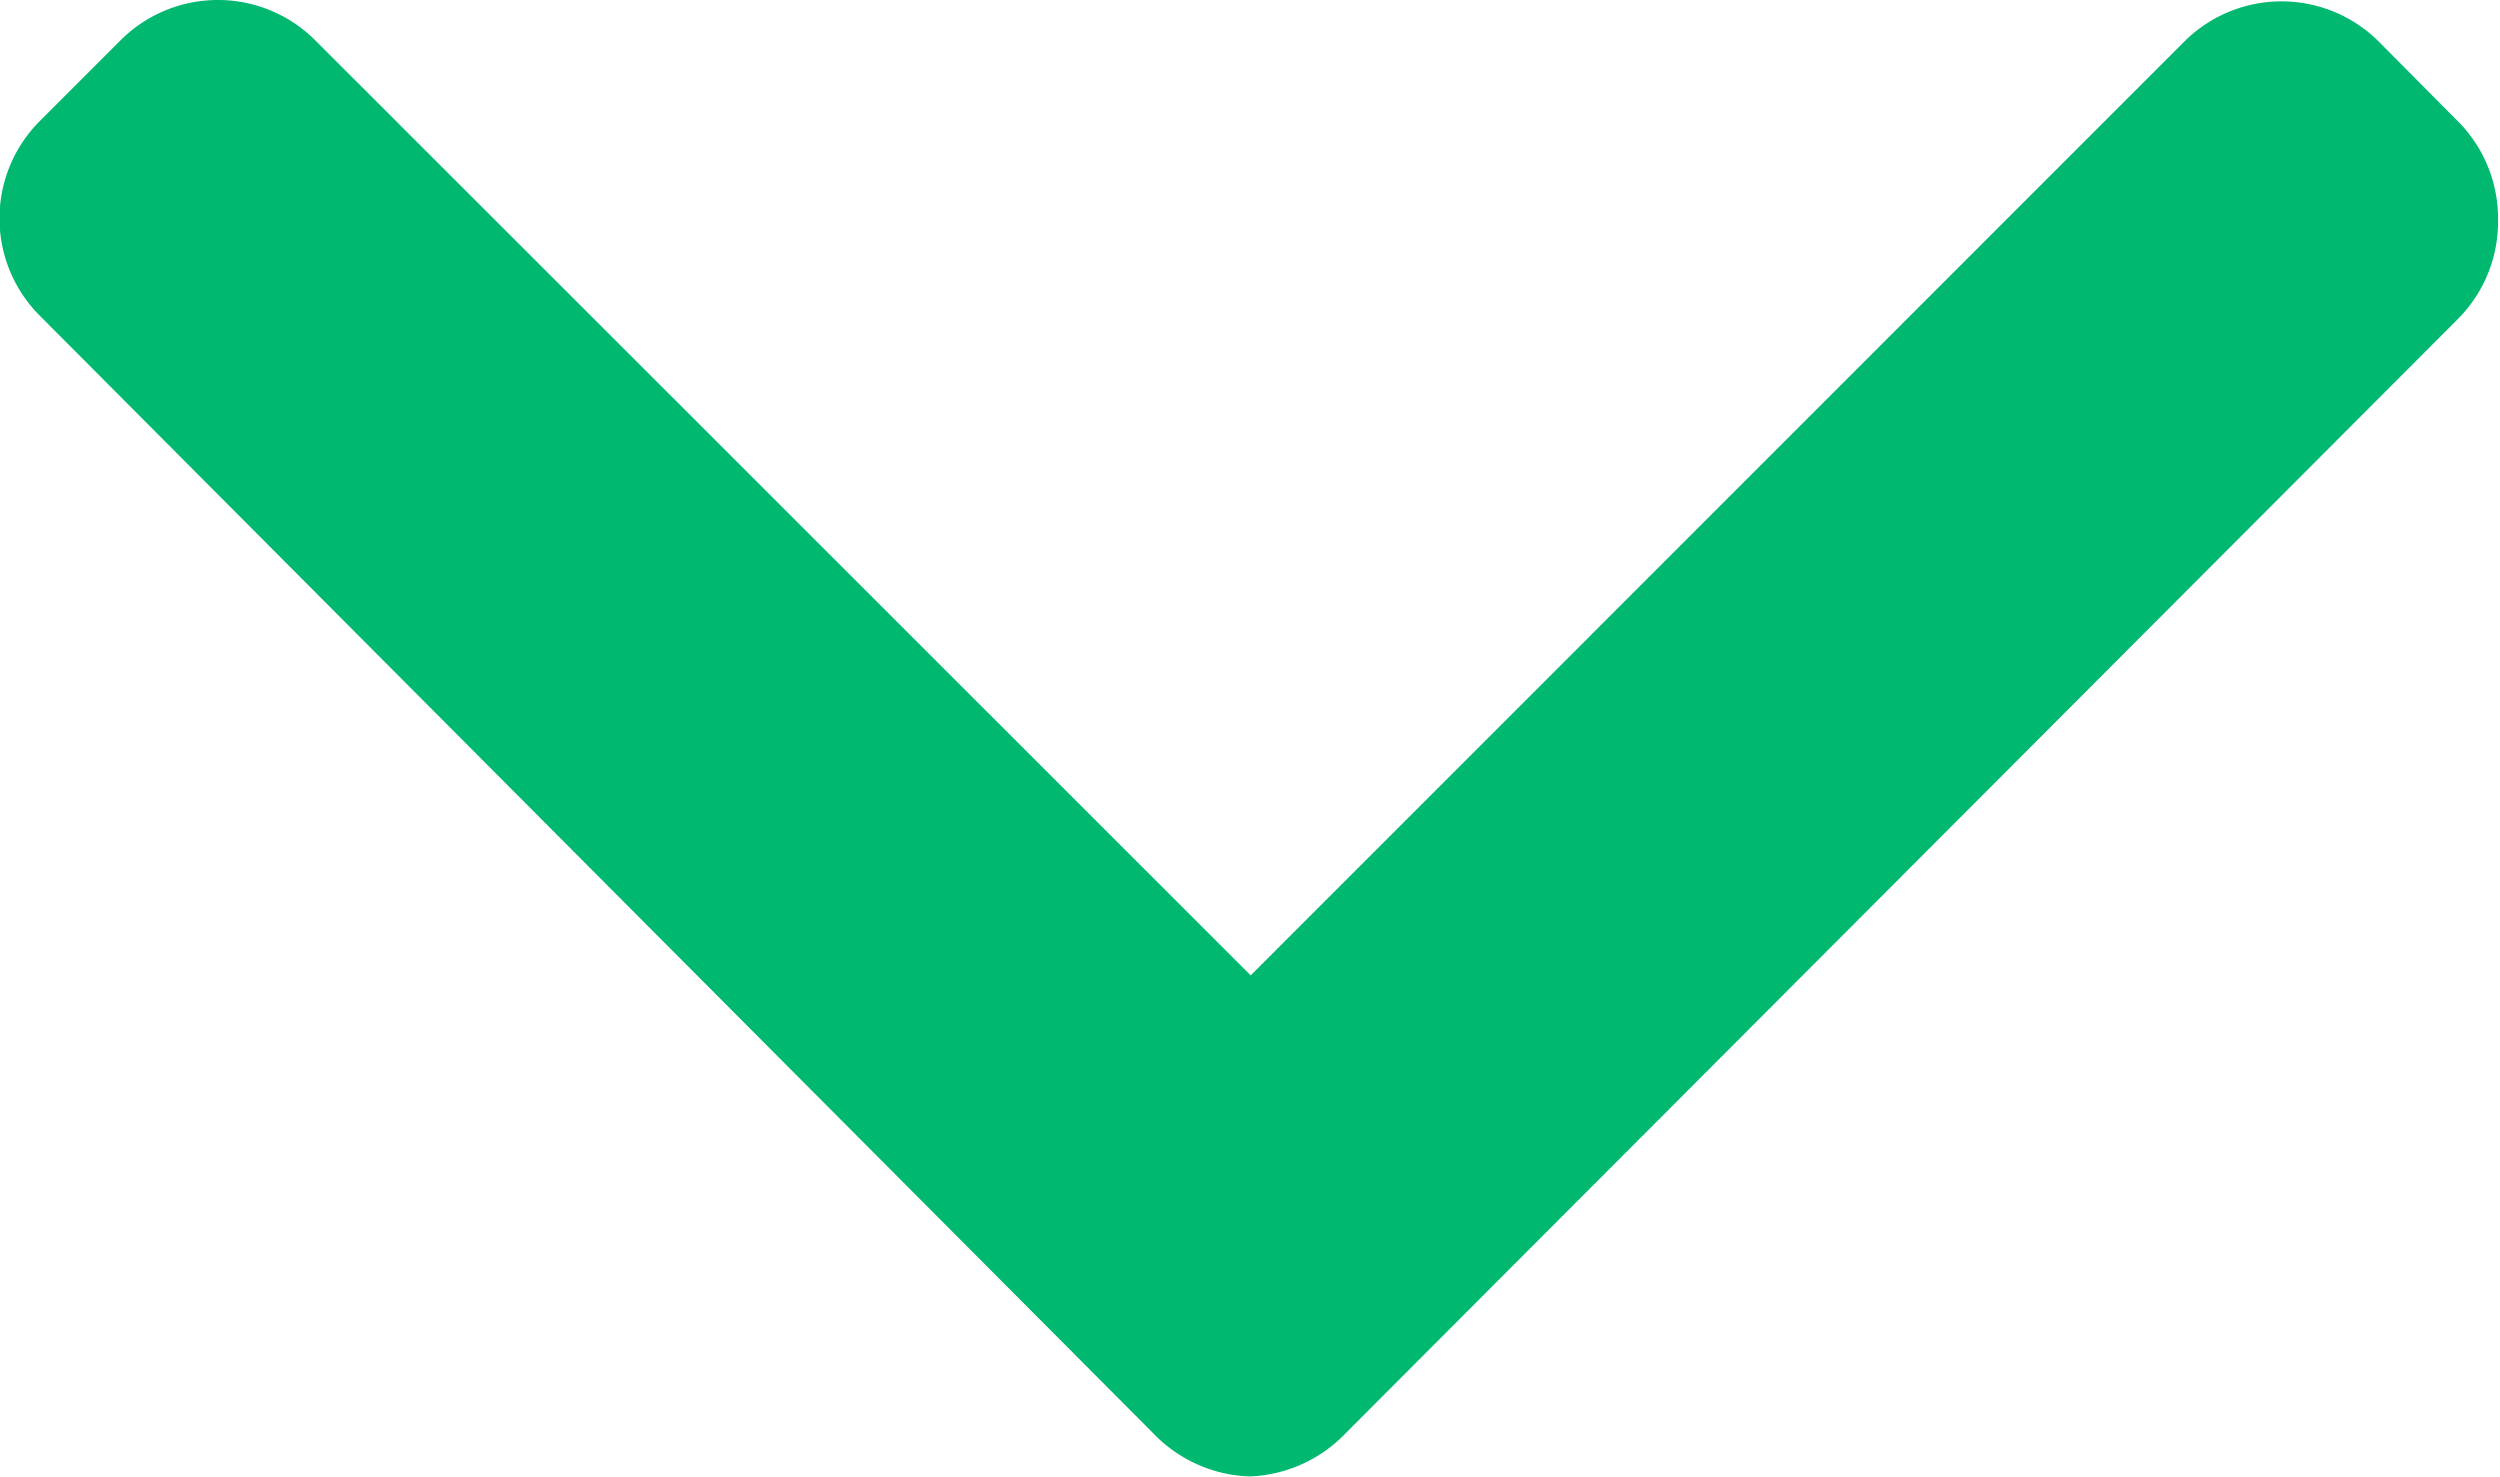 <svg id="multimedia-option" xmlns="http://www.w3.org/2000/svg" width="12.713" height="7.509" viewBox="0 0 12.713 7.509">
  <g id="Сгруппировать_4891" data-name="Сгруппировать 4891">
    <path id="Контур_43865" data-name="Контур 43865" d="M12.51,101.326l-.416-.419a.7.7,0,0,0-.984,0l-4.75,4.751L1.6,100.9a.7.7,0,0,0-.984,0l-.417.417a.7.7,0,0,0,0,.983l5.662,5.683a.711.711,0,0,0,.493.223h0a.711.711,0,0,0,.492-.223l5.657-5.667a.7.7,0,0,0,.2-.5A.7.7,0,0,0,12.51,101.326Z" transform="translate(0 -100.698)" fill="#00b870"/>
  </g>
</svg>
